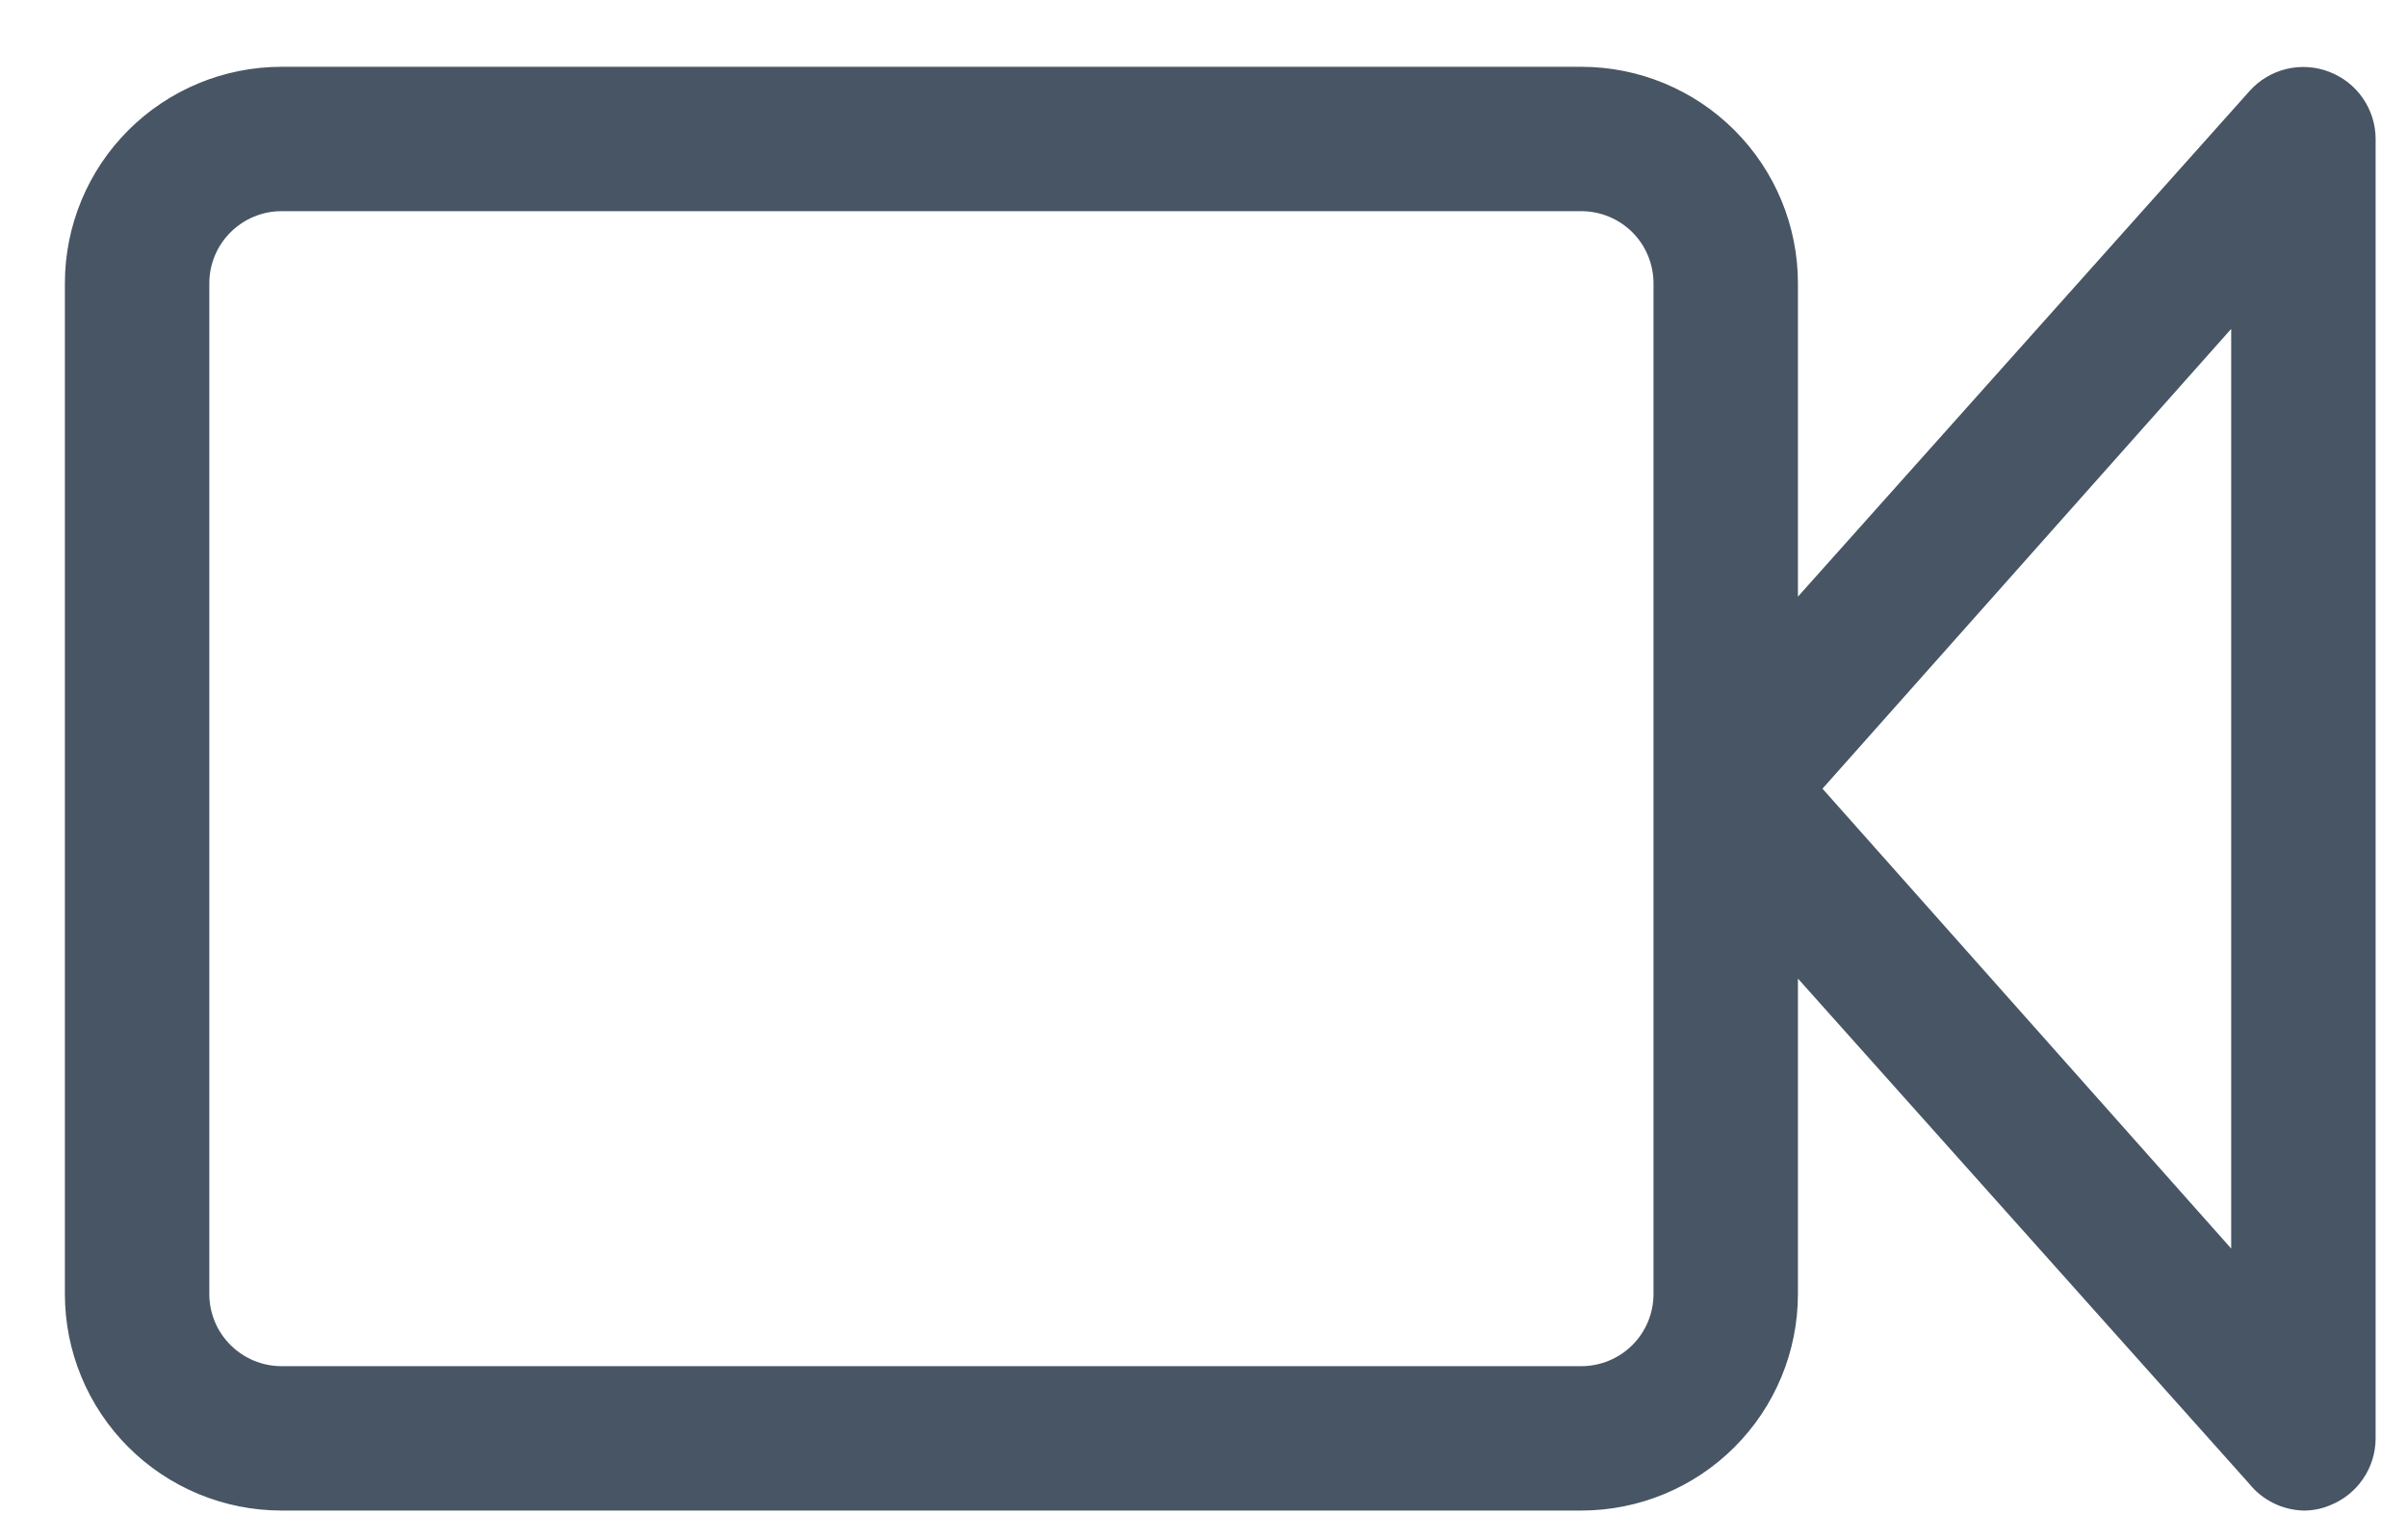 <svg width="25" height="16" viewBox="0 0 25 16" fill="none" xmlns="http://www.w3.org/2000/svg">
<path d="M24.194 0.747C24.052 0.691 23.895 0.681 23.746 0.717C23.598 0.753 23.463 0.834 23.362 0.949L18.674 6.199V2.944C18.674 2.347 18.437 1.775 18.015 1.353C17.593 0.931 17.021 0.694 16.424 0.694H2.924C2.328 0.694 1.755 0.931 1.333 1.353C0.911 1.775 0.674 2.347 0.674 2.944L0.674 13.444C0.674 14.041 0.911 14.613 1.333 15.035C1.755 15.457 2.328 15.694 2.924 15.694H16.424C17.021 15.694 17.593 15.457 18.015 15.035C18.437 14.613 18.674 14.041 18.674 13.444V10.167L23.362 15.416C23.43 15.501 23.516 15.569 23.613 15.617C23.71 15.665 23.816 15.691 23.924 15.694C24.017 15.695 24.109 15.677 24.194 15.642C24.335 15.587 24.457 15.492 24.542 15.367C24.628 15.243 24.674 15.095 24.674 14.944V1.444C24.674 1.293 24.628 1.146 24.542 1.021C24.457 0.897 24.335 0.801 24.194 0.747V0.747ZM17.174 13.444C17.174 13.643 17.095 13.834 16.955 13.974C16.814 14.115 16.623 14.194 16.424 14.194H2.924C2.725 14.194 2.535 14.115 2.394 13.974C2.253 13.834 2.174 13.643 2.174 13.444V2.944C2.174 2.745 2.253 2.554 2.394 2.414C2.535 2.273 2.725 2.194 2.924 2.194H16.424C16.623 2.194 16.814 2.273 16.955 2.414C17.095 2.554 17.174 2.745 17.174 2.944V13.444ZM23.174 12.972L18.929 8.194L23.174 3.417V12.972Z" fill="#475564"/>
</svg>
